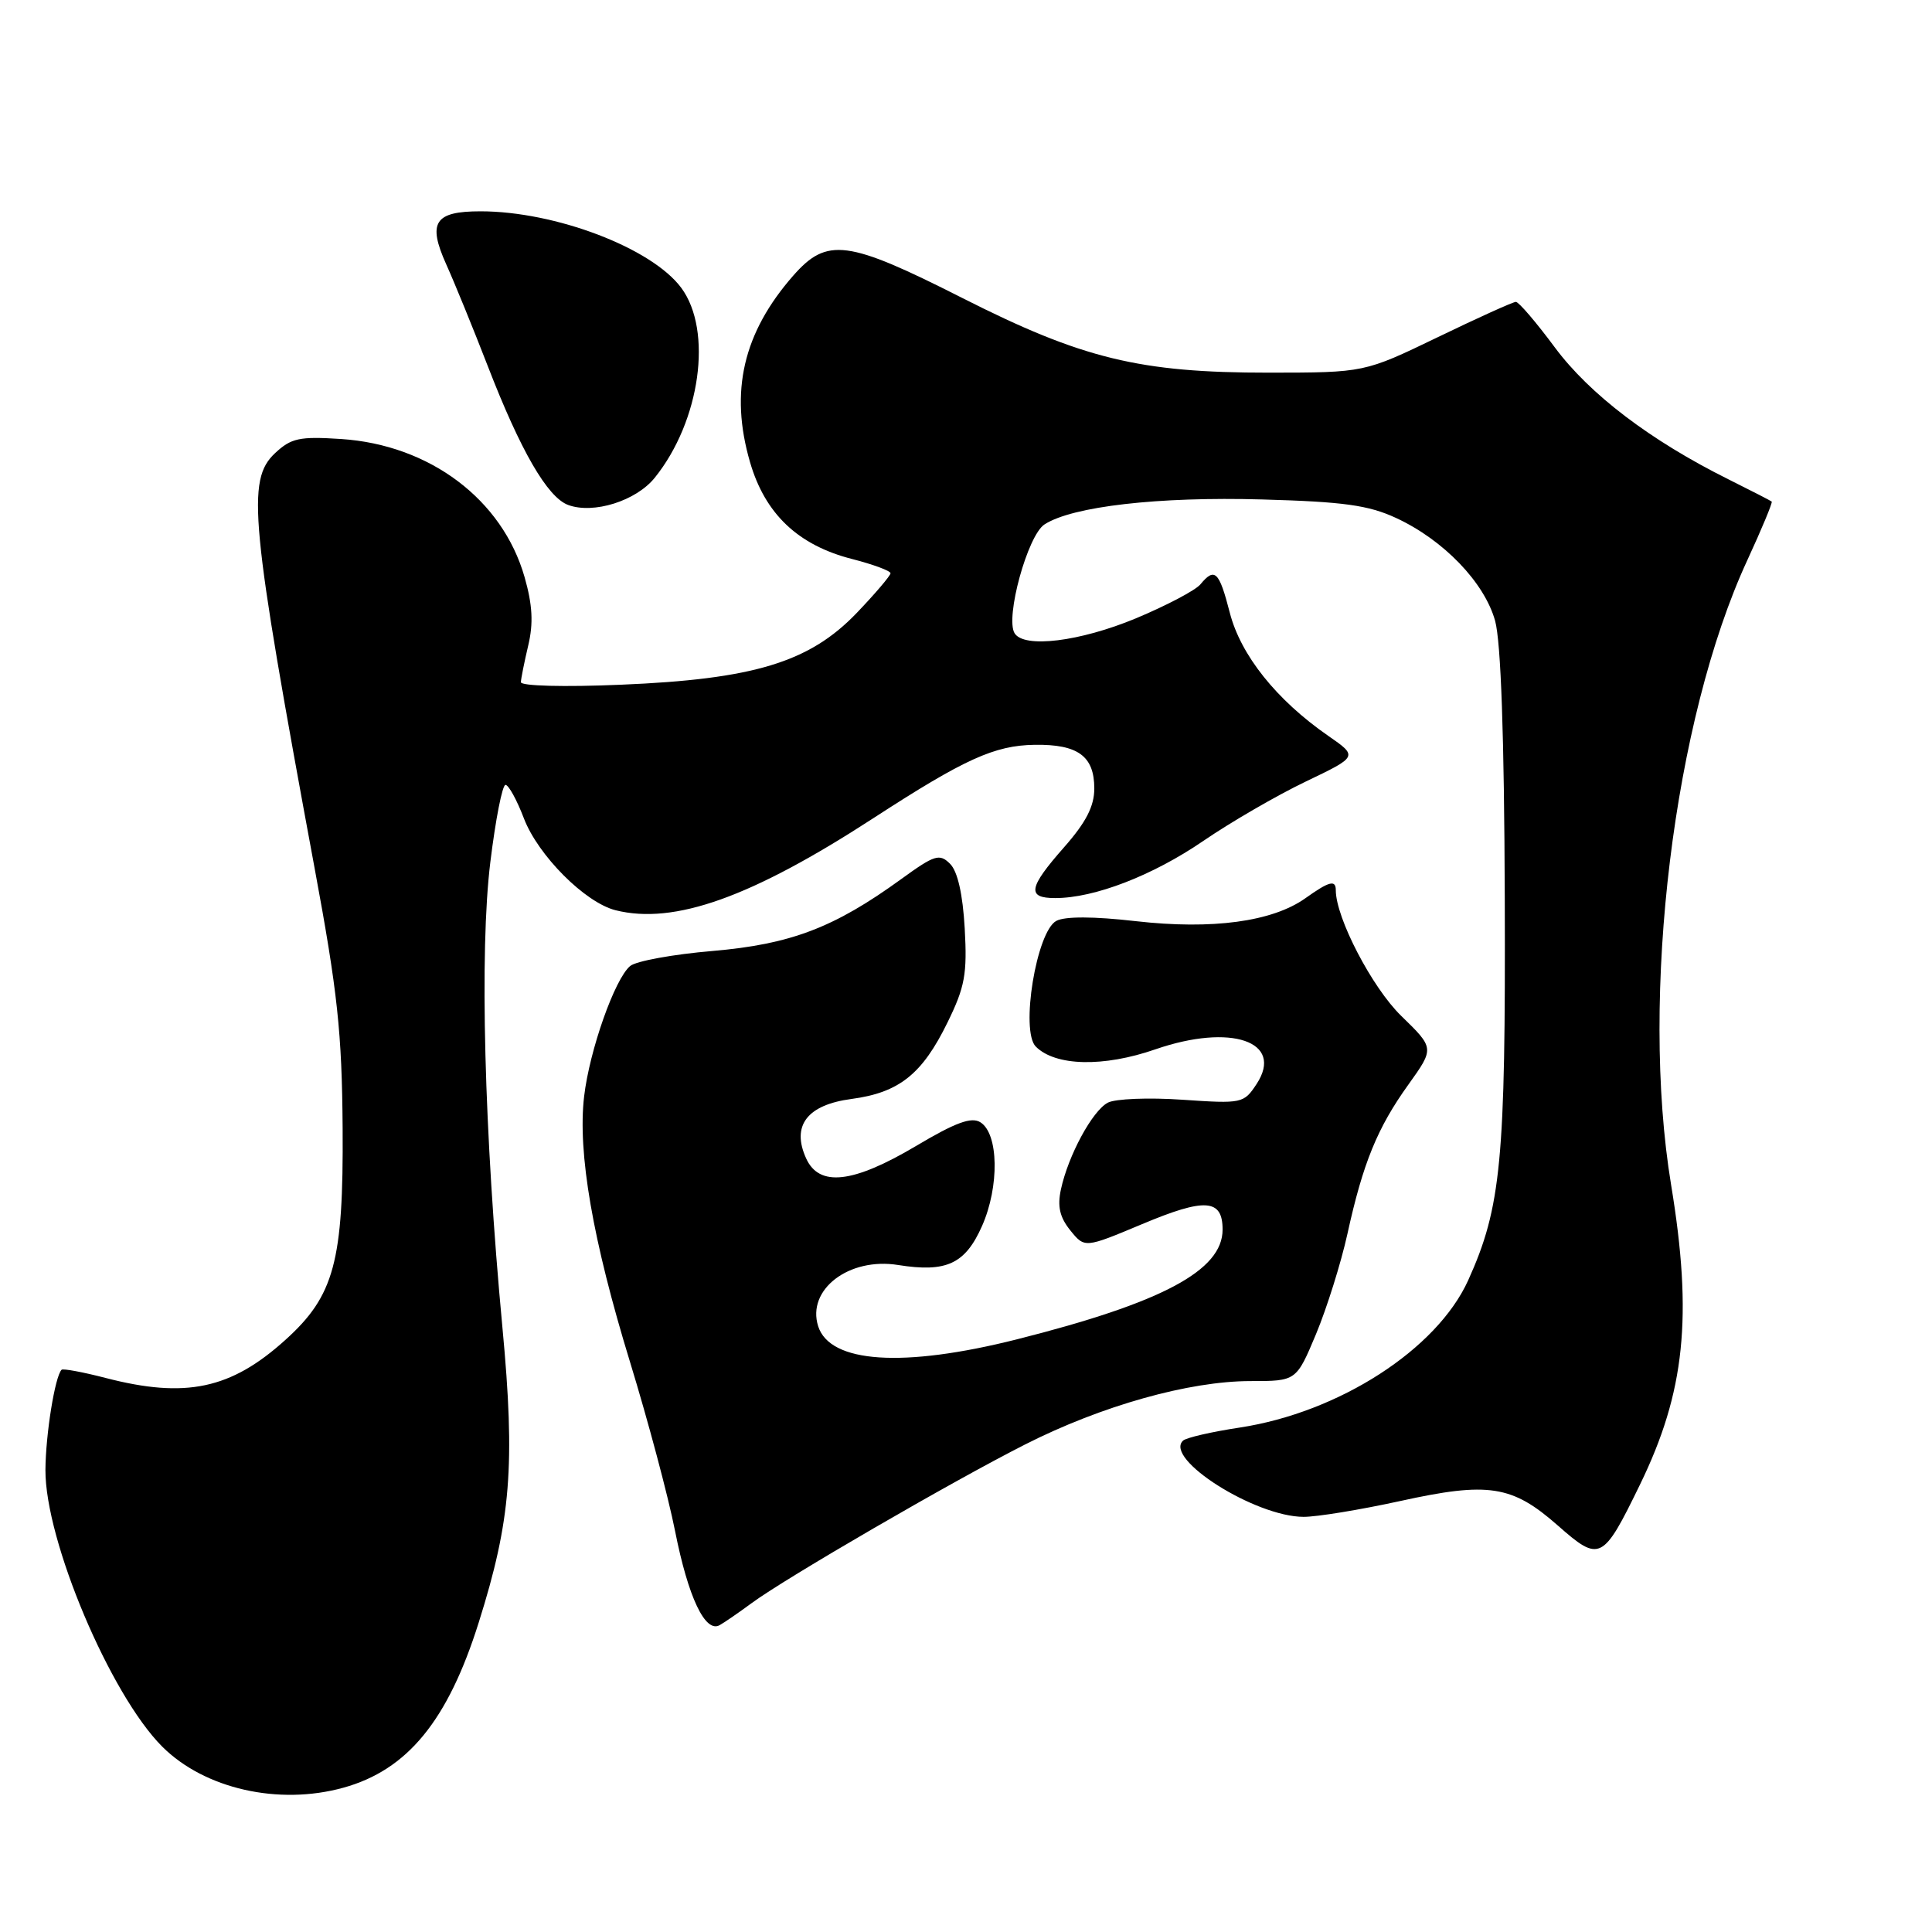 <?xml version="1.0" encoding="UTF-8" standalone="no"?>
<!DOCTYPE svg PUBLIC "-//W3C//DTD SVG 1.1//EN" "http://www.w3.org/Graphics/SVG/1.1/DTD/svg11.dtd" >
<svg xmlns="http://www.w3.org/2000/svg" xmlns:xlink="http://www.w3.org/1999/xlink" version="1.1" viewBox="0 0 256 256">
 <g >
 <path fill="currentColor"
d=" M 45.50 236.88 C 53.99 234.53 59.34 228.00 63.43 215.00 C 67.70 201.46 68.29 194.16 66.57 175.86 C 64.15 150.06 63.53 126.02 64.97 114.25 C 65.66 108.61 66.56 104.00 66.98 104.00 C 67.39 104.00 68.49 106.00 69.42 108.44 C 71.30 113.35 77.52 119.59 81.56 120.61 C 89.34 122.56 99.57 118.91 115.76 108.39 C 127.81 100.57 131.77 98.77 137.11 98.69 C 142.84 98.61 145.00 100.19 145.00 104.48 C 145.00 106.83 143.91 108.96 141.00 112.26 C 136.26 117.64 136.03 119.00 139.82 119.00 C 145.02 119.00 152.73 116.02 159.44 111.43 C 163.09 108.93 169.20 105.39 173.02 103.56 C 179.95 100.24 179.95 100.24 175.98 97.49 C 169.13 92.74 164.39 86.80 162.95 81.17 C 161.54 75.69 160.96 75.13 159.05 77.44 C 158.40 78.22 154.55 80.25 150.50 81.94 C 143.08 85.02 135.69 85.93 134.44 83.91 C 133.17 81.85 136.17 70.93 138.40 69.49 C 142.08 67.10 153.49 65.79 167.23 66.18 C 178.03 66.48 181.34 66.94 185.00 68.64 C 191.28 71.55 196.69 77.17 198.11 82.26 C 198.88 85.06 199.32 97.52 199.39 119.00 C 199.51 153.77 198.91 159.98 194.54 169.65 C 190.39 178.80 177.44 187.15 164.27 189.16 C 160.55 189.72 157.17 190.50 156.76 190.89 C 154.19 193.30 166.31 200.97 172.72 200.99 C 174.49 201.00 180.25 200.05 185.51 198.90 C 197.23 196.32 200.36 196.80 206.41 202.13 C 211.98 207.04 212.38 206.84 217.31 196.71 C 223.27 184.46 224.31 174.48 221.43 157.00 C 217.30 131.96 221.77 95.35 231.52 74.25 C 233.44 70.09 234.90 66.58 234.76 66.46 C 234.62 66.34 232.03 65.01 229.00 63.50 C 218.68 58.36 210.64 52.25 206.02 46.03 C 203.56 42.71 201.24 40.00 200.86 40.00 C 200.49 40.00 195.82 42.11 190.49 44.69 C 180.79 49.37 180.79 49.37 168.15 49.38 C 150.99 49.39 143.41 47.54 127.44 39.45 C 112.30 31.78 109.59 31.43 105.12 36.51 C 98.47 44.09 96.66 51.88 99.38 61.23 C 101.37 68.09 105.74 72.24 112.90 74.07 C 115.71 74.79 118.00 75.64 118.00 75.96 C 118.00 76.27 115.98 78.65 113.51 81.23 C 107.24 87.76 99.87 90.00 82.25 90.73 C 74.74 91.05 69.01 90.90 69.02 90.39 C 69.04 89.90 69.48 87.70 70.00 85.50 C 70.69 82.58 70.56 80.15 69.51 76.47 C 66.57 66.18 56.94 58.94 45.19 58.17 C 39.67 57.81 38.58 58.05 36.44 60.05 C 32.65 63.62 33.16 69.01 41.68 115.00 C 44.74 131.48 45.31 136.82 45.40 149.50 C 45.52 167.15 44.29 171.70 37.83 177.53 C 30.60 184.07 24.60 185.34 13.97 182.58 C 10.96 181.80 8.35 181.32 8.16 181.50 C 7.28 182.39 6.05 190.05 6.02 194.78 C 5.98 204.13 14.59 224.52 21.49 231.43 C 27.09 237.03 36.92 239.26 45.50 236.88 Z  M 99.60 212.42 C 104.11 209.09 126.15 196.30 135.83 191.40 C 145.97 186.26 157.57 183.00 165.71 183.00 C 171.77 183.00 171.77 183.00 174.39 176.75 C 175.82 173.31 177.69 167.35 178.54 163.50 C 180.60 154.11 182.51 149.43 186.63 143.70 C 190.07 138.89 190.07 138.89 185.67 134.61 C 181.82 130.87 177.00 121.62 177.00 117.96 C 177.00 116.54 176.13 116.77 172.97 119.02 C 168.60 122.13 160.64 123.21 150.51 122.06 C 144.93 121.42 141.11 121.41 139.97 122.02 C 137.33 123.43 135.18 136.61 137.25 138.68 C 139.85 141.28 146.22 141.43 153.10 139.04 C 163.11 135.58 170.19 138.00 166.51 143.63 C 164.81 146.21 164.60 146.26 156.67 145.72 C 152.22 145.41 147.77 145.59 146.79 146.11 C 144.73 147.21 141.55 153.10 140.58 157.59 C 140.09 159.86 140.42 161.29 141.82 163.03 C 143.73 165.39 143.73 165.39 151.32 162.21 C 159.69 158.69 162.00 158.85 162.00 162.93 C 162.00 168.35 154.00 172.61 134.74 177.47 C 119.66 181.27 109.97 180.63 108.41 175.73 C 106.87 170.87 112.49 166.57 119.01 167.62 C 125.41 168.64 127.90 167.48 130.13 162.44 C 132.44 157.21 132.33 150.22 129.91 148.71 C 128.72 147.96 126.62 148.73 121.36 151.86 C 113.03 156.80 108.55 157.31 106.82 153.50 C 104.84 149.16 106.94 146.40 112.81 145.62 C 119.13 144.78 122.20 142.34 125.55 135.48 C 127.86 130.77 128.17 129.06 127.83 123.01 C 127.57 118.47 126.89 115.46 125.89 114.46 C 124.49 113.07 123.86 113.26 119.42 116.48 C 110.53 122.93 104.77 125.12 94.41 126.01 C 89.19 126.45 84.28 127.35 83.50 128.00 C 81.46 129.70 78.12 139.15 77.40 145.27 C 76.52 152.73 78.54 164.36 83.49 180.50 C 85.85 188.20 88.54 198.27 89.45 202.87 C 91.19 211.66 93.45 216.42 95.36 215.34 C 95.99 214.99 97.89 213.68 99.60 212.42 Z  M 86.76 63.30 C 92.80 55.80 94.47 43.81 90.27 38.14 C 86.36 32.86 73.59 28.00 63.67 28.00 C 57.58 28.00 56.63 29.47 59.13 35.03 C 60.24 37.49 62.71 43.55 64.63 48.50 C 68.98 59.75 72.54 65.89 75.28 66.91 C 78.64 68.15 84.28 66.38 86.76 63.30 Z "/>
</g>
</svg>